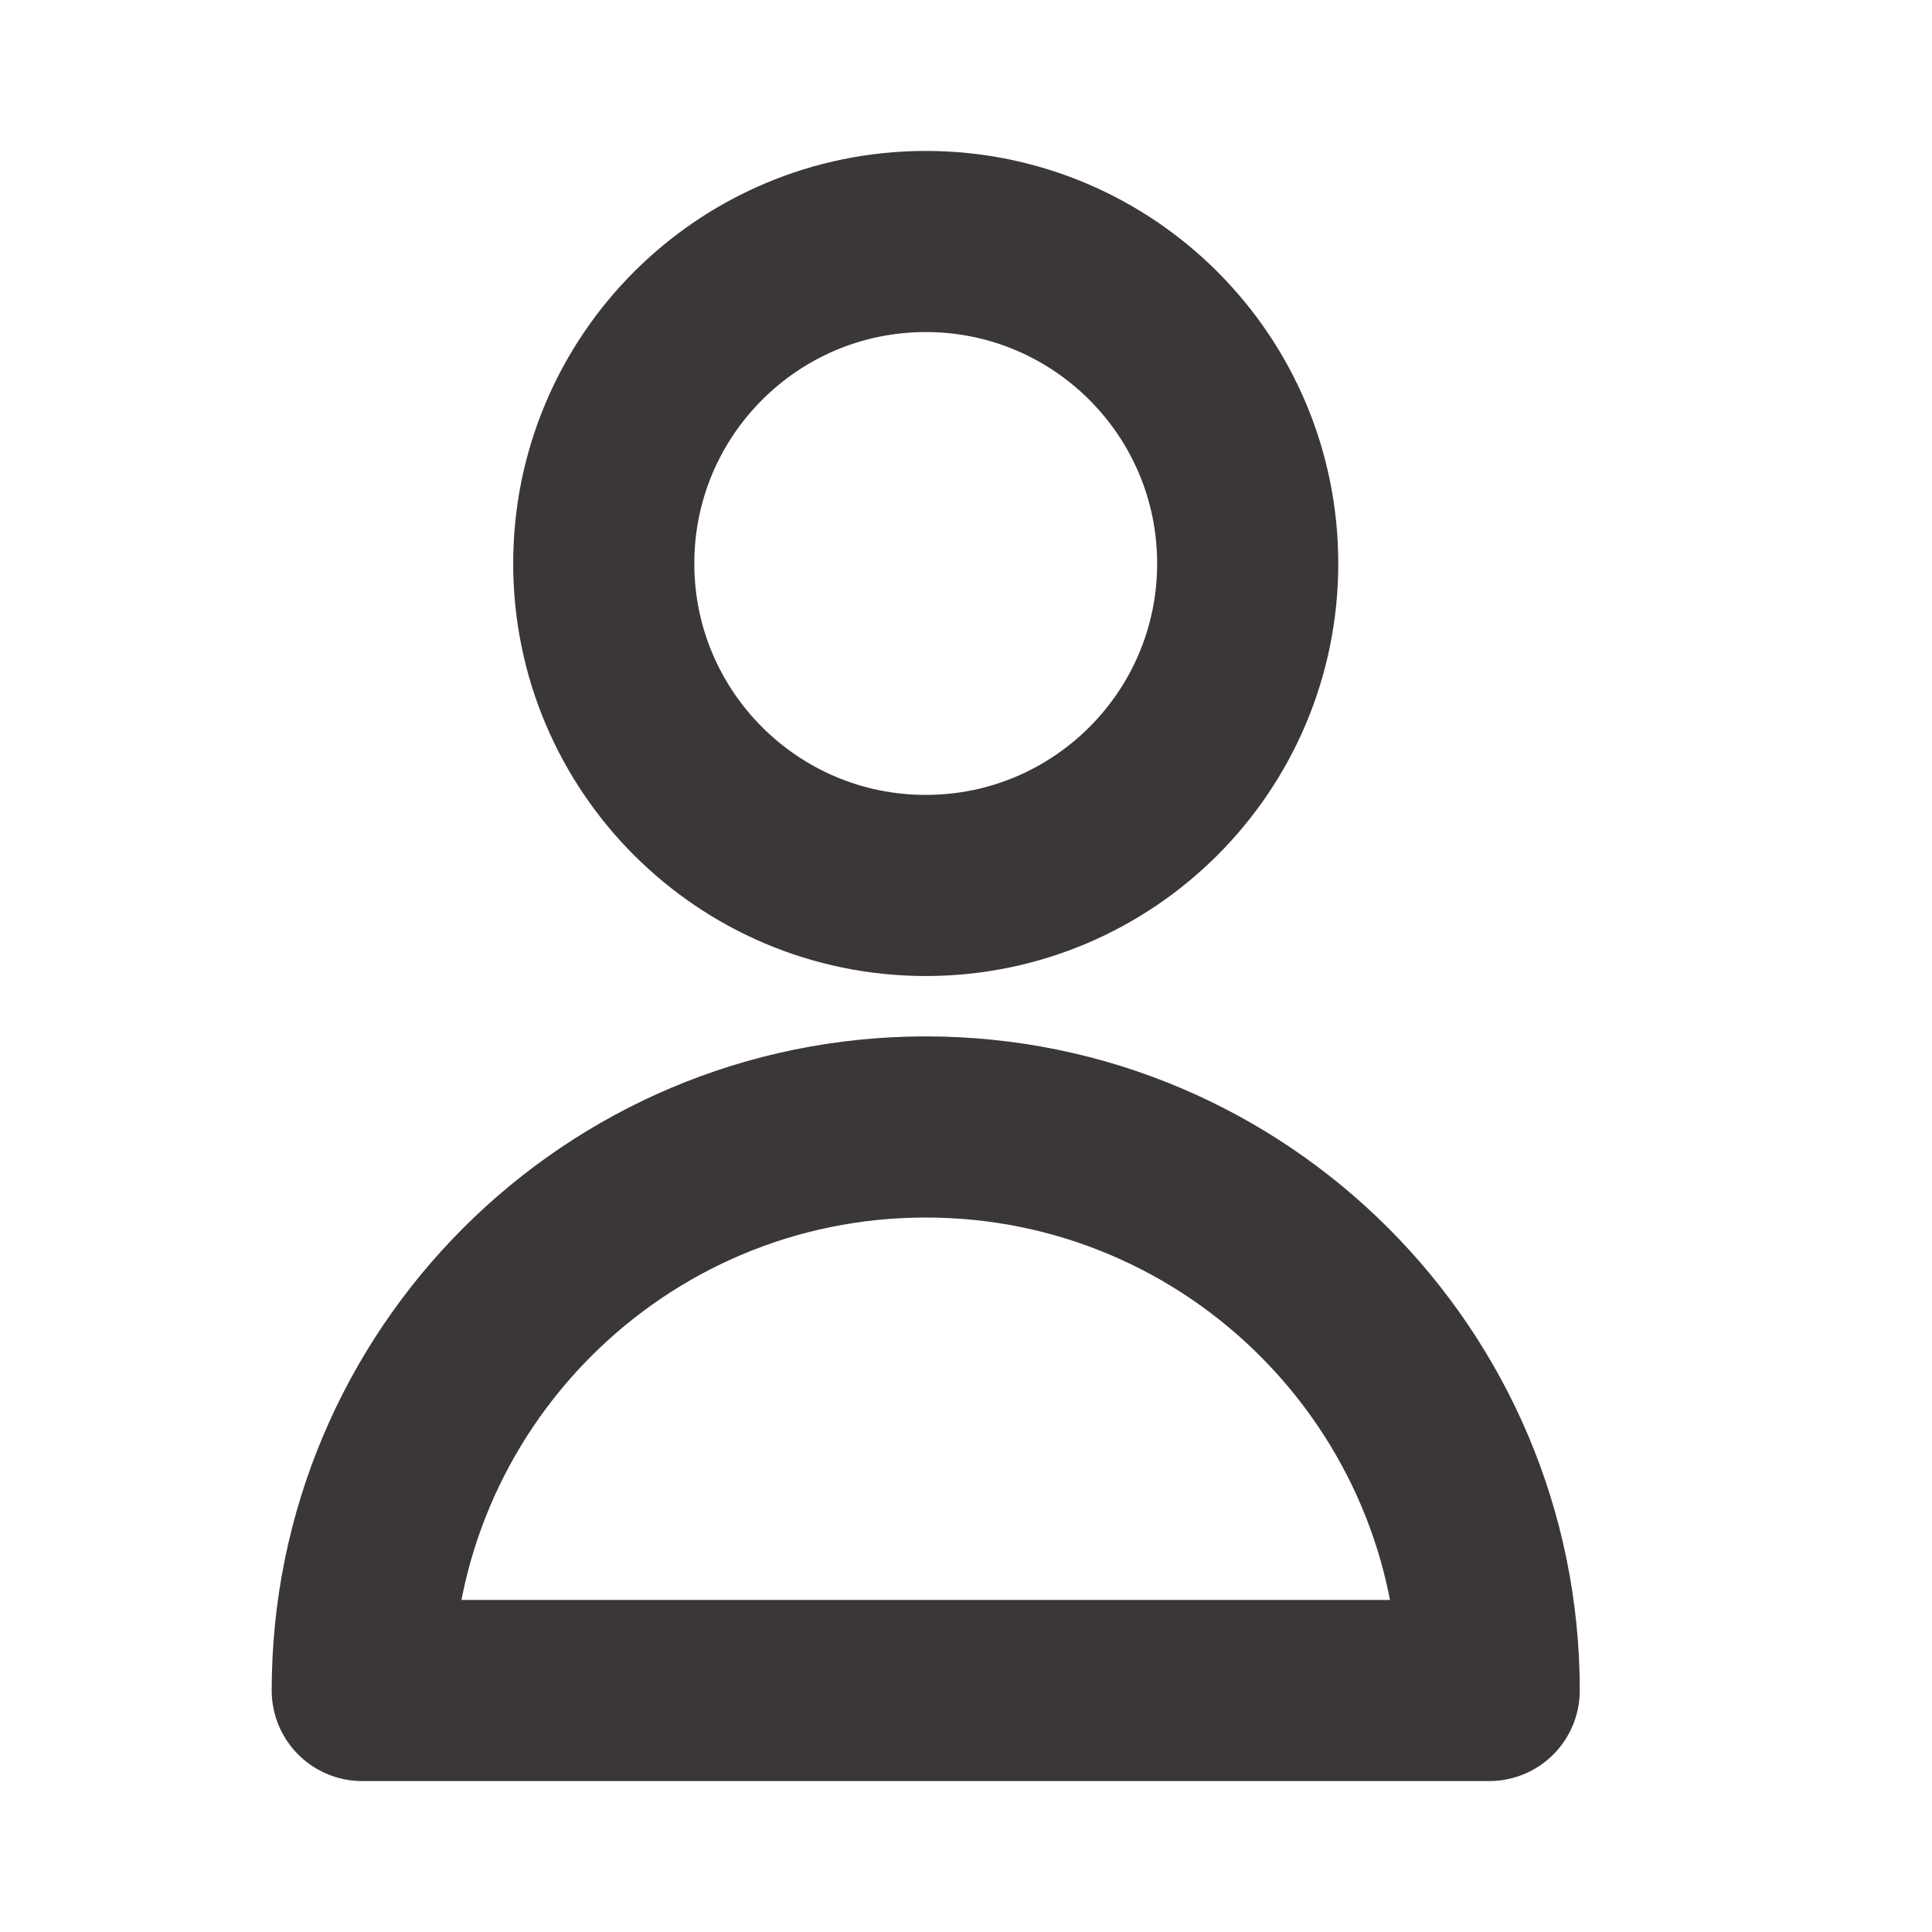 <svg width="16" height="16" viewBox="0 0 16 16" fill="none" xmlns="http://www.w3.org/2000/svg">
<path d="M10.333 4.667C10.333 6.139 9.139 7.333 7.667 7.333C6.194 7.333 5 6.139 5 4.667C5 3.194 6.194 2 7.667 2C9.139 2 10.333 3.194 10.333 4.667Z" stroke="#3B3737" stroke-width="1.5" stroke-linecap="round" stroke-linejoin="round"/>
<path d="M7.667 9.333C5.089 9.333 3 11.423 3 14H12.333C12.333 11.423 10.244 9.333 7.667 9.333Z" stroke="#3B3737" stroke-width="1.5" stroke-linecap="round" stroke-linejoin="round"/>
</svg>
